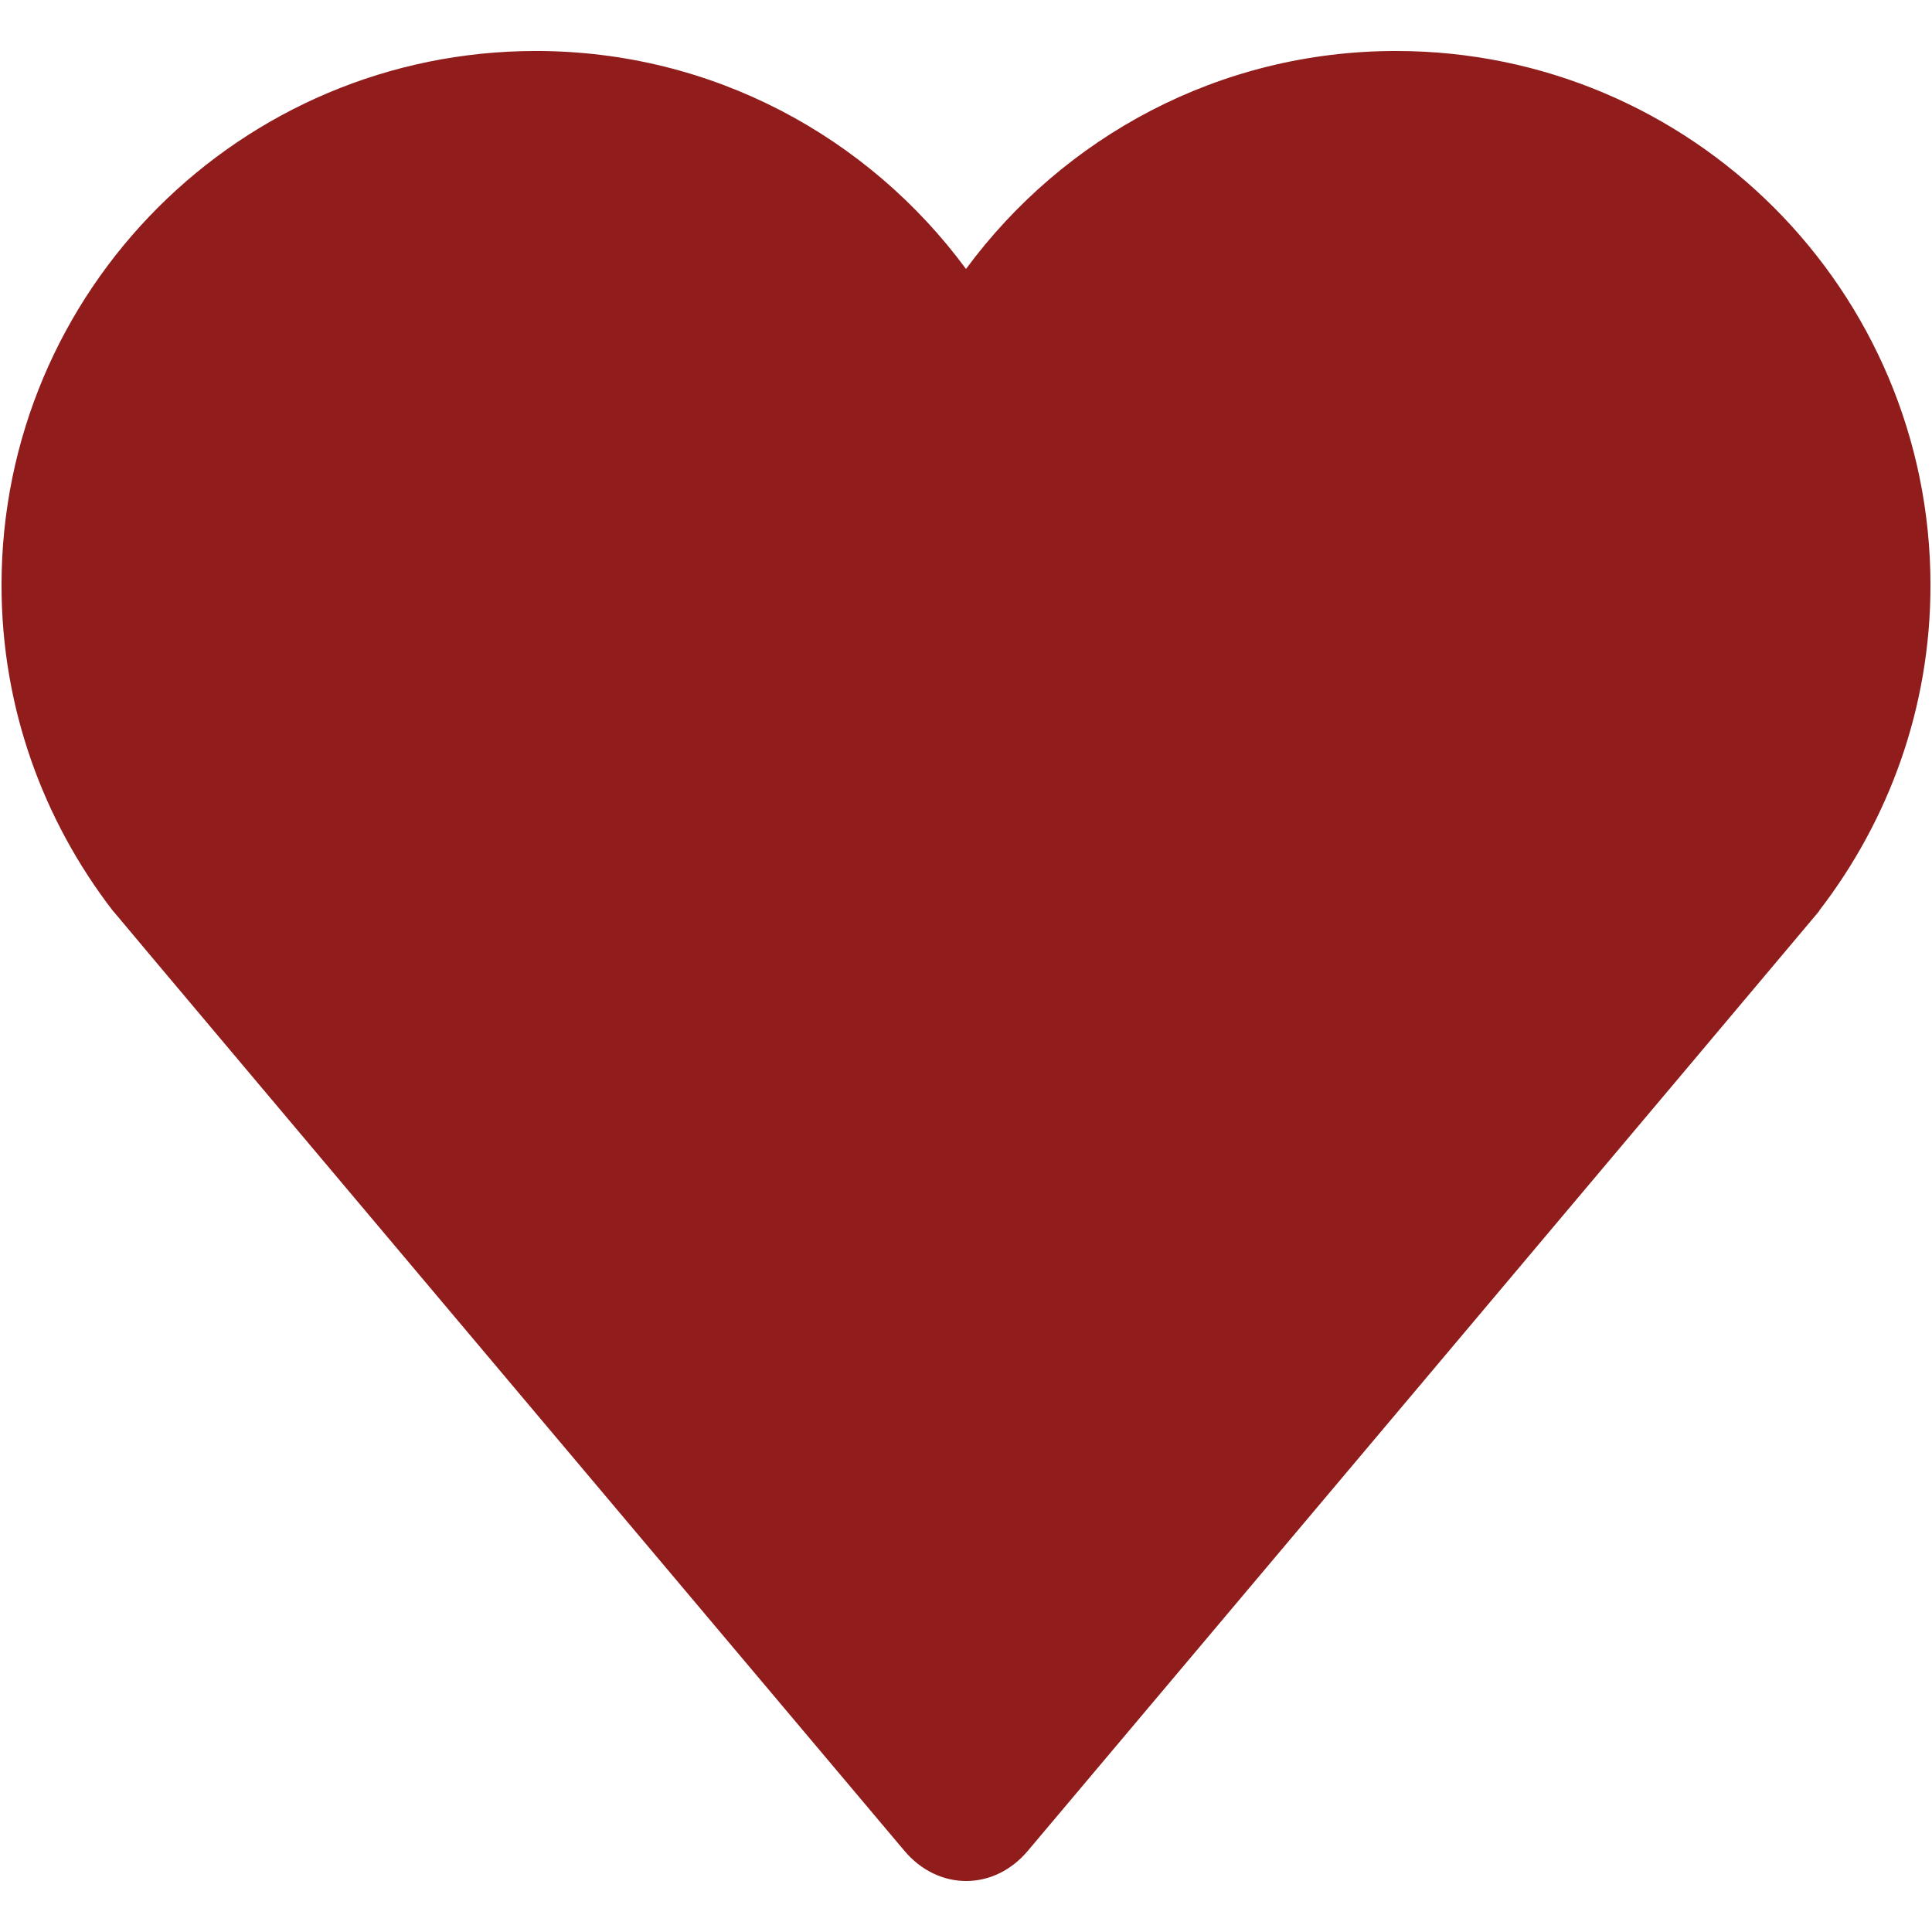 <?xml version="1.0" encoding="UTF-8" standalone="no"?> <!DOCTYPE svg PUBLIC "-//W3C//DTD SVG 1.1//EN" "http://www.w3.org/Graphics/SVG/1.1/DTD/svg11.dtd">
<svg height="100%" style="fill-rule:nonzero;clip-rule:evenodd;stroke-linecap:round;stroke-linejoin:round;" version="1.1" viewBox="0 0 700 700" width="100%" xml:space="preserve" xmlns="http://www.w3.org/2000/svg" xmlns:vectornator="http://vectornator.io" xmlns:xlink="http://www.w3.org/1999/xlink">
<defs/>
<g id="Untitled" vectornator:layerName="Untitled">
<path d="M659.005 330.221L659.218 329.902L659.165 329.902C684.302 297.272 699.449 256.457 699.449 212.063C699.449 105.138 612.708 18.473 505.814 18.473C441.769 18.473 385.278 49.617 350 97.453C314.722 49.594 258.121 18.473 194.186 18.473C87.261 18.473 0.551 105.108 0.551 212.063C0.551 256.451 15.704 297.268 40.812 329.902L40.783 329.908L41.315 330.463C42.982 332.633 327.652 670.544 327.652 670.544C339.967 685.188 360.151 685.188 372.442 670.544C372.436 670.568 657.265 332.446 659.021 330.221L659.005 330.221Z" fill="#901c1c" opacity="1"/>
</g>
</svg>

